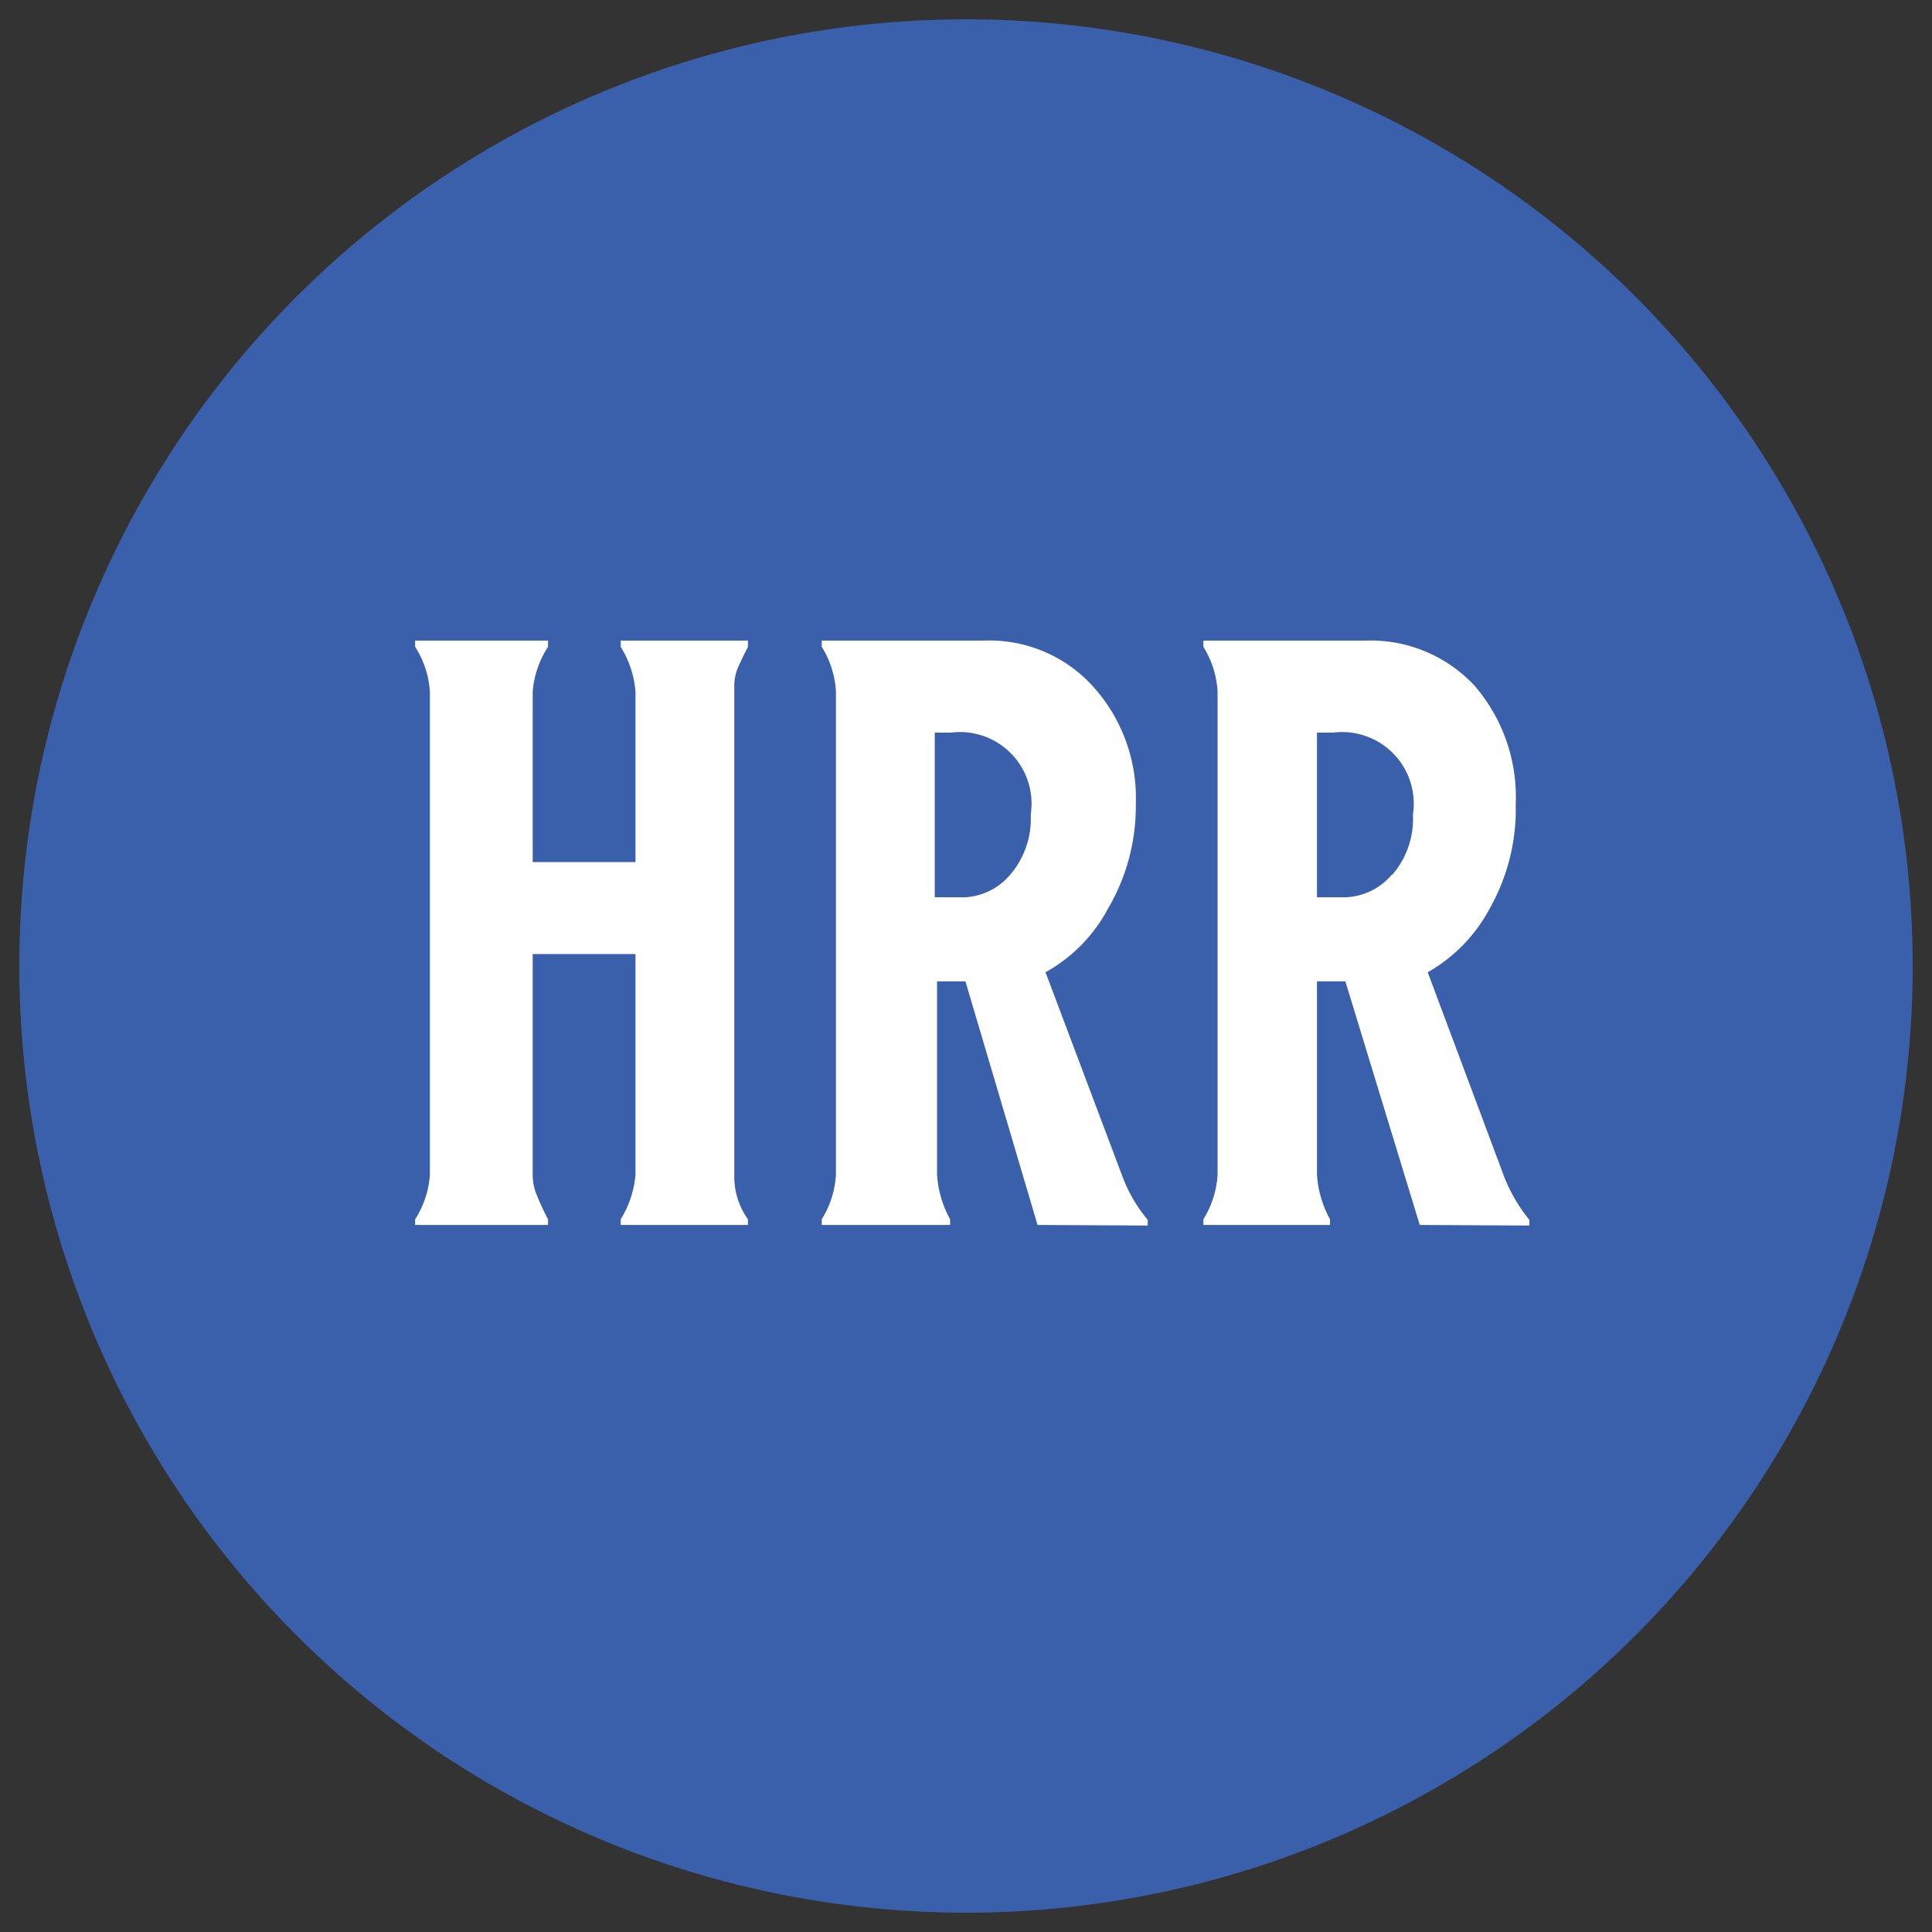 <svg id="art" xmlns="http://www.w3.org/2000/svg" xmlns:xlink="http://www.w3.org/1999/xlink" viewBox="0 0 34.02 34.02"><rect x="0" y="0" width="34.02" height="34.02" fill="#333333" stroke="none"/><defs><style>.cls-1{fill:none;}.cls-2{clip-path:url(#clip-path);}.cls-3{fill:#3b60ab;}.cls-4{fill:#fff;}</style><clipPath id="clip-path"><circle class="cls-1" cx="17.01" cy="17.01" r="16.67"/></clipPath></defs><g class="cls-2"><path class="cls-3" d="M37.84,17A20.84,20.84,0,1,1,17-3.83,20.83,20.83,0,0,1,37.84,17Z"/><path class="cls-4" d="M13.17,11.28v.11c-.08.16-.15.3-.19.4a.86.86,0,0,0-.05.32v8.64a1.29,1.29,0,0,0,.24.72v.1H10.93v-.1a1.76,1.76,0,0,0,.26-.79V16.8H9.38v3.88a.92.92,0,0,0,.07.36,4.66,4.66,0,0,0,.2.43v.1H7.31v-.1a1.65,1.65,0,0,0,.26-.79v-8.5a1.65,1.65,0,0,0-.26-.79v-.11H9.65v.11a1.68,1.68,0,0,0-.27.79v3h1.81v-3a1.76,1.76,0,0,0-.26-.79v-.11Z"/><path class="cls-4" d="M18.27,21.57,17,17.28h-.5v3.4a1.86,1.86,0,0,0,.23.79v.1H14.47v-.1a1.66,1.66,0,0,0,.25-.79v-8.5a1.66,1.66,0,0,0-.25-.79v-.11h2.86a2.46,2.46,0,0,1,1.91.8A2.93,2.93,0,0,1,20,14.16,3.55,3.55,0,0,1,19.51,16a2.76,2.76,0,0,1-1.1,1.12l1.36,3.61a2.59,2.59,0,0,0,.44.75v.1Zm-.48-6.17a1.51,1.51,0,0,0,.36-1.06,1.26,1.26,0,0,0-1.4-1.44h-.29v2.9H17A1.12,1.12,0,0,0,17.79,15.4Z"/><path class="cls-4" d="M25,21.57l-1.31-4.29h-.5v3.4a1.86,1.86,0,0,0,.23.79v.1H21.19v-.1a1.66,1.66,0,0,0,.25-.79v-8.5a1.66,1.66,0,0,0-.25-.79v-.11h2.86a2.5,2.5,0,0,1,1.92.8,3,3,0,0,1,.72,2.08A3.55,3.55,0,0,1,26.23,16a2.8,2.8,0,0,1-1.09,1.12l1.35,3.61a2.84,2.84,0,0,0,.44.75v.1Zm-.48-6.17a1.51,1.51,0,0,0,.36-1.06,1.26,1.26,0,0,0-1.4-1.44h-.29v2.9h.5A1.12,1.12,0,0,0,24.51,15.4Z"/></g></svg>